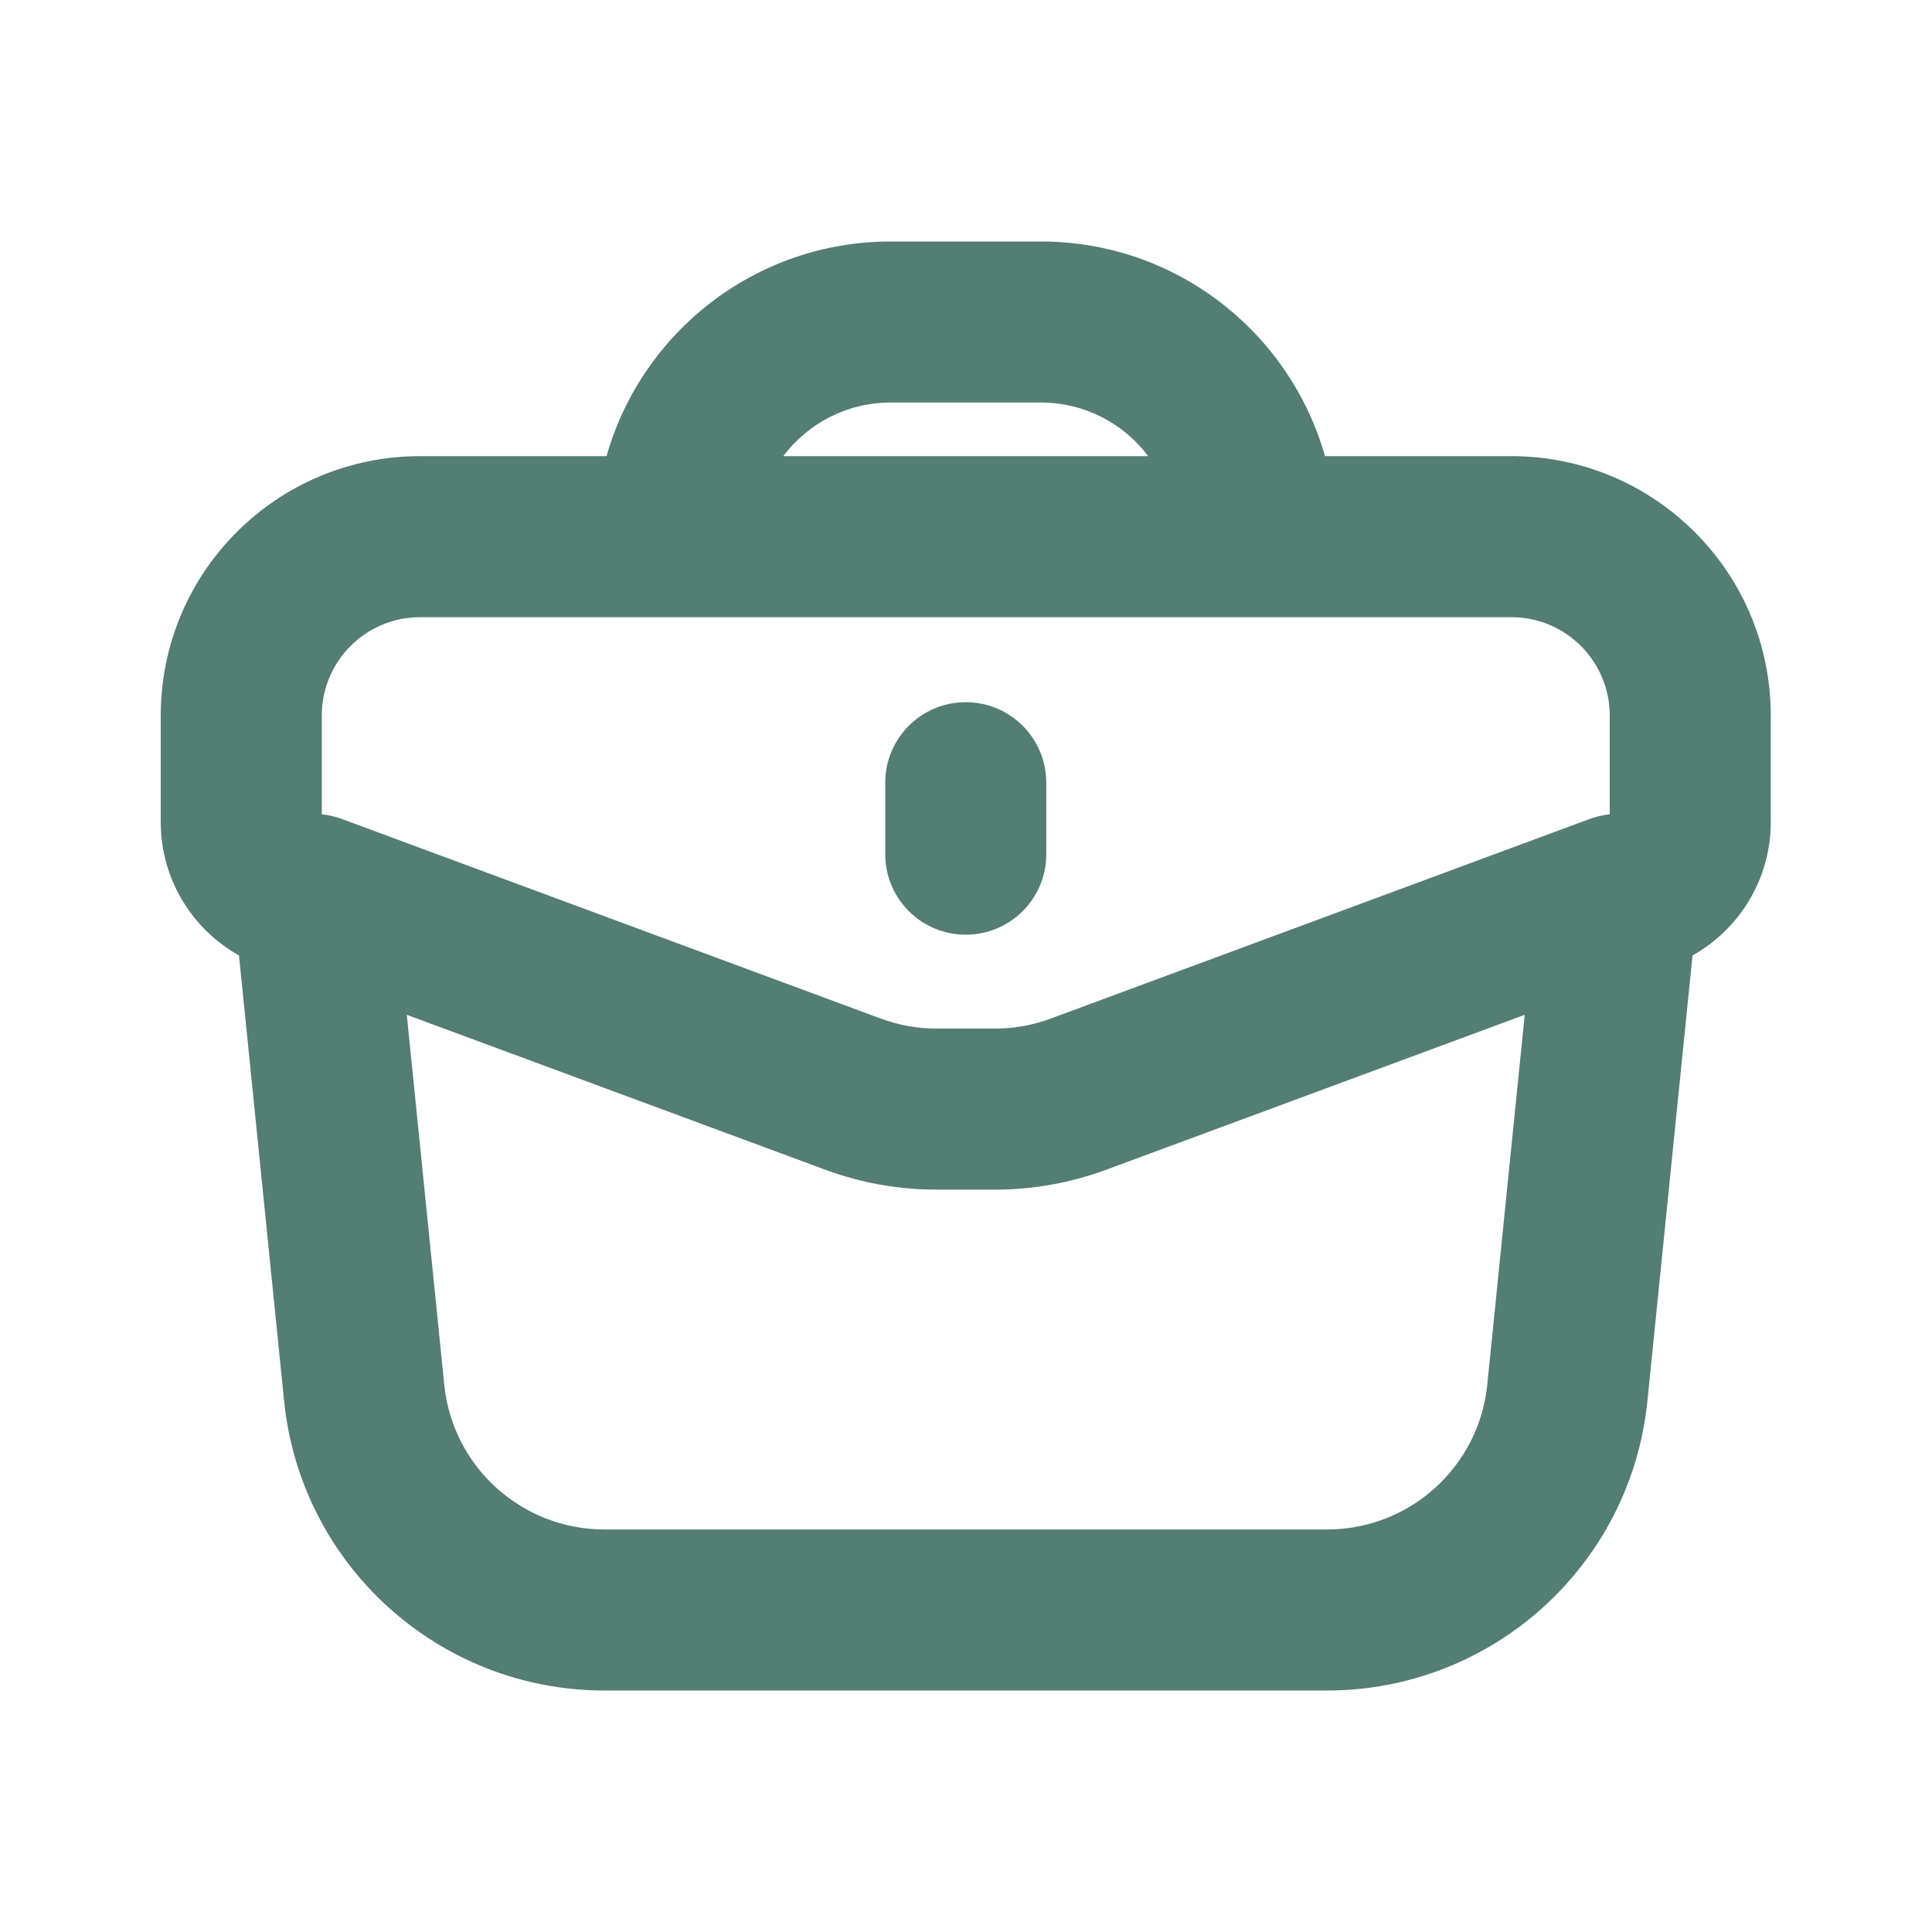 <svg width="20" height="20" viewBox="0 0 20 20" fill="none" xmlns="http://www.w3.org/2000/svg">
<path d="M10.831 8.102C10.831 7.642 10.458 7.269 9.997 7.269C9.537 7.269 9.164 7.642 9.164 8.102V8.843C9.164 9.303 9.537 9.676 9.997 9.676C10.458 9.676 10.831 9.303 10.831 8.843V8.102Z" fill="#547D74"/>
<path fill-rule="evenodd" clip-rule="evenodd" d="M10.775 2.5C12.174 2.5 13.353 3.44 13.716 4.722H15.646C17.128 4.722 18.331 5.924 18.331 7.407V8.509C18.331 9.103 18.004 9.62 17.521 9.891L17.054 14.502C16.882 16.205 15.449 17.5 13.738 17.5H6.257C4.546 17.5 3.113 16.205 2.941 14.502L2.474 9.891C1.991 9.62 1.664 9.103 1.664 8.509V7.407C1.664 5.924 2.866 4.722 4.349 4.722H6.279C6.642 3.44 7.821 2.5 9.22 2.5H10.775ZM8.108 4.722C8.362 4.385 8.765 4.167 9.22 4.167H10.775C11.23 4.167 11.633 4.385 11.886 4.722H8.108ZM3.331 7.407C3.331 6.845 3.787 6.389 4.349 6.389H15.646C16.208 6.389 16.664 6.845 16.664 7.407V8.43C16.586 8.438 16.51 8.456 16.44 8.484L10.878 10.544C10.693 10.613 10.497 10.648 10.299 10.648H9.695C9.498 10.648 9.302 10.613 9.117 10.544L3.555 8.484C3.484 8.456 3.409 8.438 3.331 8.43V7.407ZM11.457 12.107L15.784 10.505L15.396 14.335C15.31 15.186 14.593 15.833 13.738 15.833H6.257C5.402 15.833 4.685 15.186 4.599 14.335L4.211 10.505L8.538 12.107C8.908 12.245 9.3 12.315 9.695 12.315H10.299C10.694 12.315 11.086 12.245 11.457 12.107Z" fill="#547D74"/>
</svg>
